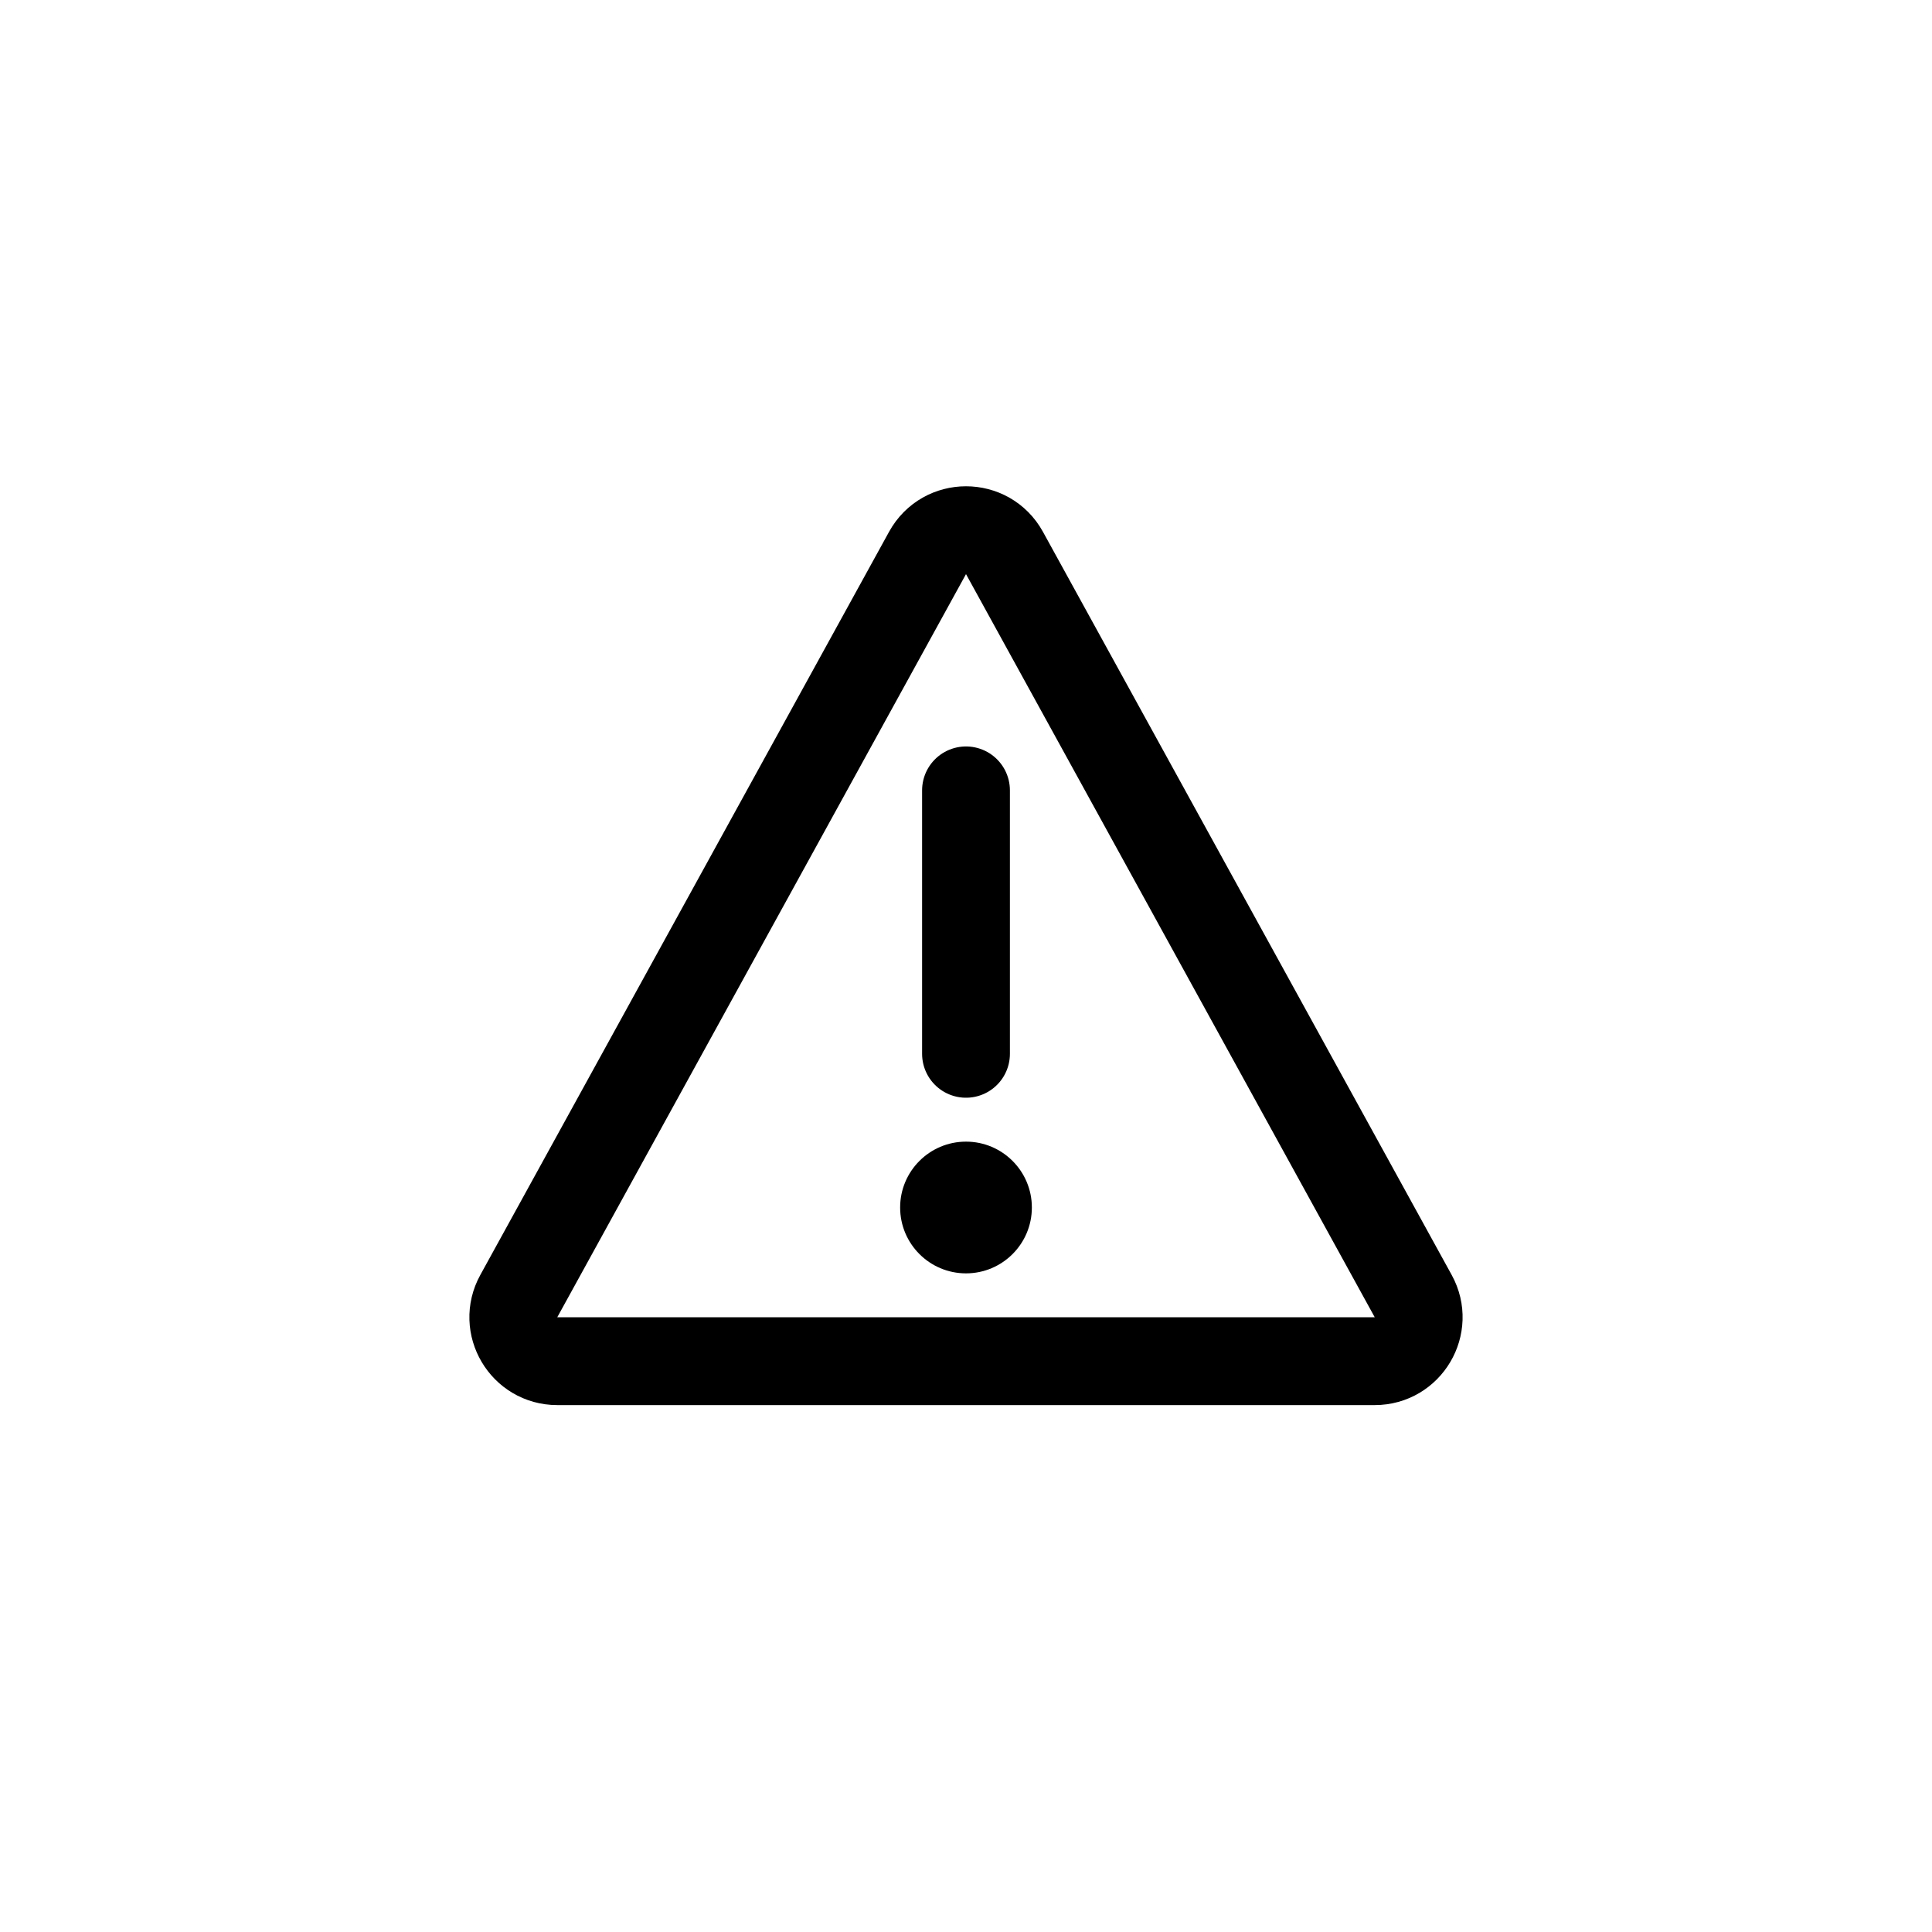 <svg width="44" height="44" viewBox="0 0 44 44" fill="none" xmlns="http://www.w3.org/2000/svg">
<path d="M32.185 29.518L22.876 12.593C22.496 11.902 21.504 11.902 21.124 12.593L11.815 29.518C11.448 30.184 11.931 31 12.691 31H31.309C32.069 31 32.551 30.184 32.185 29.518Z" stroke="black" stroke-width="2"/>
<path d="M22 18L22 24" stroke="black" stroke-width="2" stroke-linecap="round"/>
<path d="M23.5 27.5C23.5 28.328 22.828 29 22 29C21.172 29 20.5 28.328 20.5 27.5C20.5 26.672 21.172 26 22 26C22.828 26 23.5 26.672 23.5 27.5Z" fill="black"/>
</svg>
